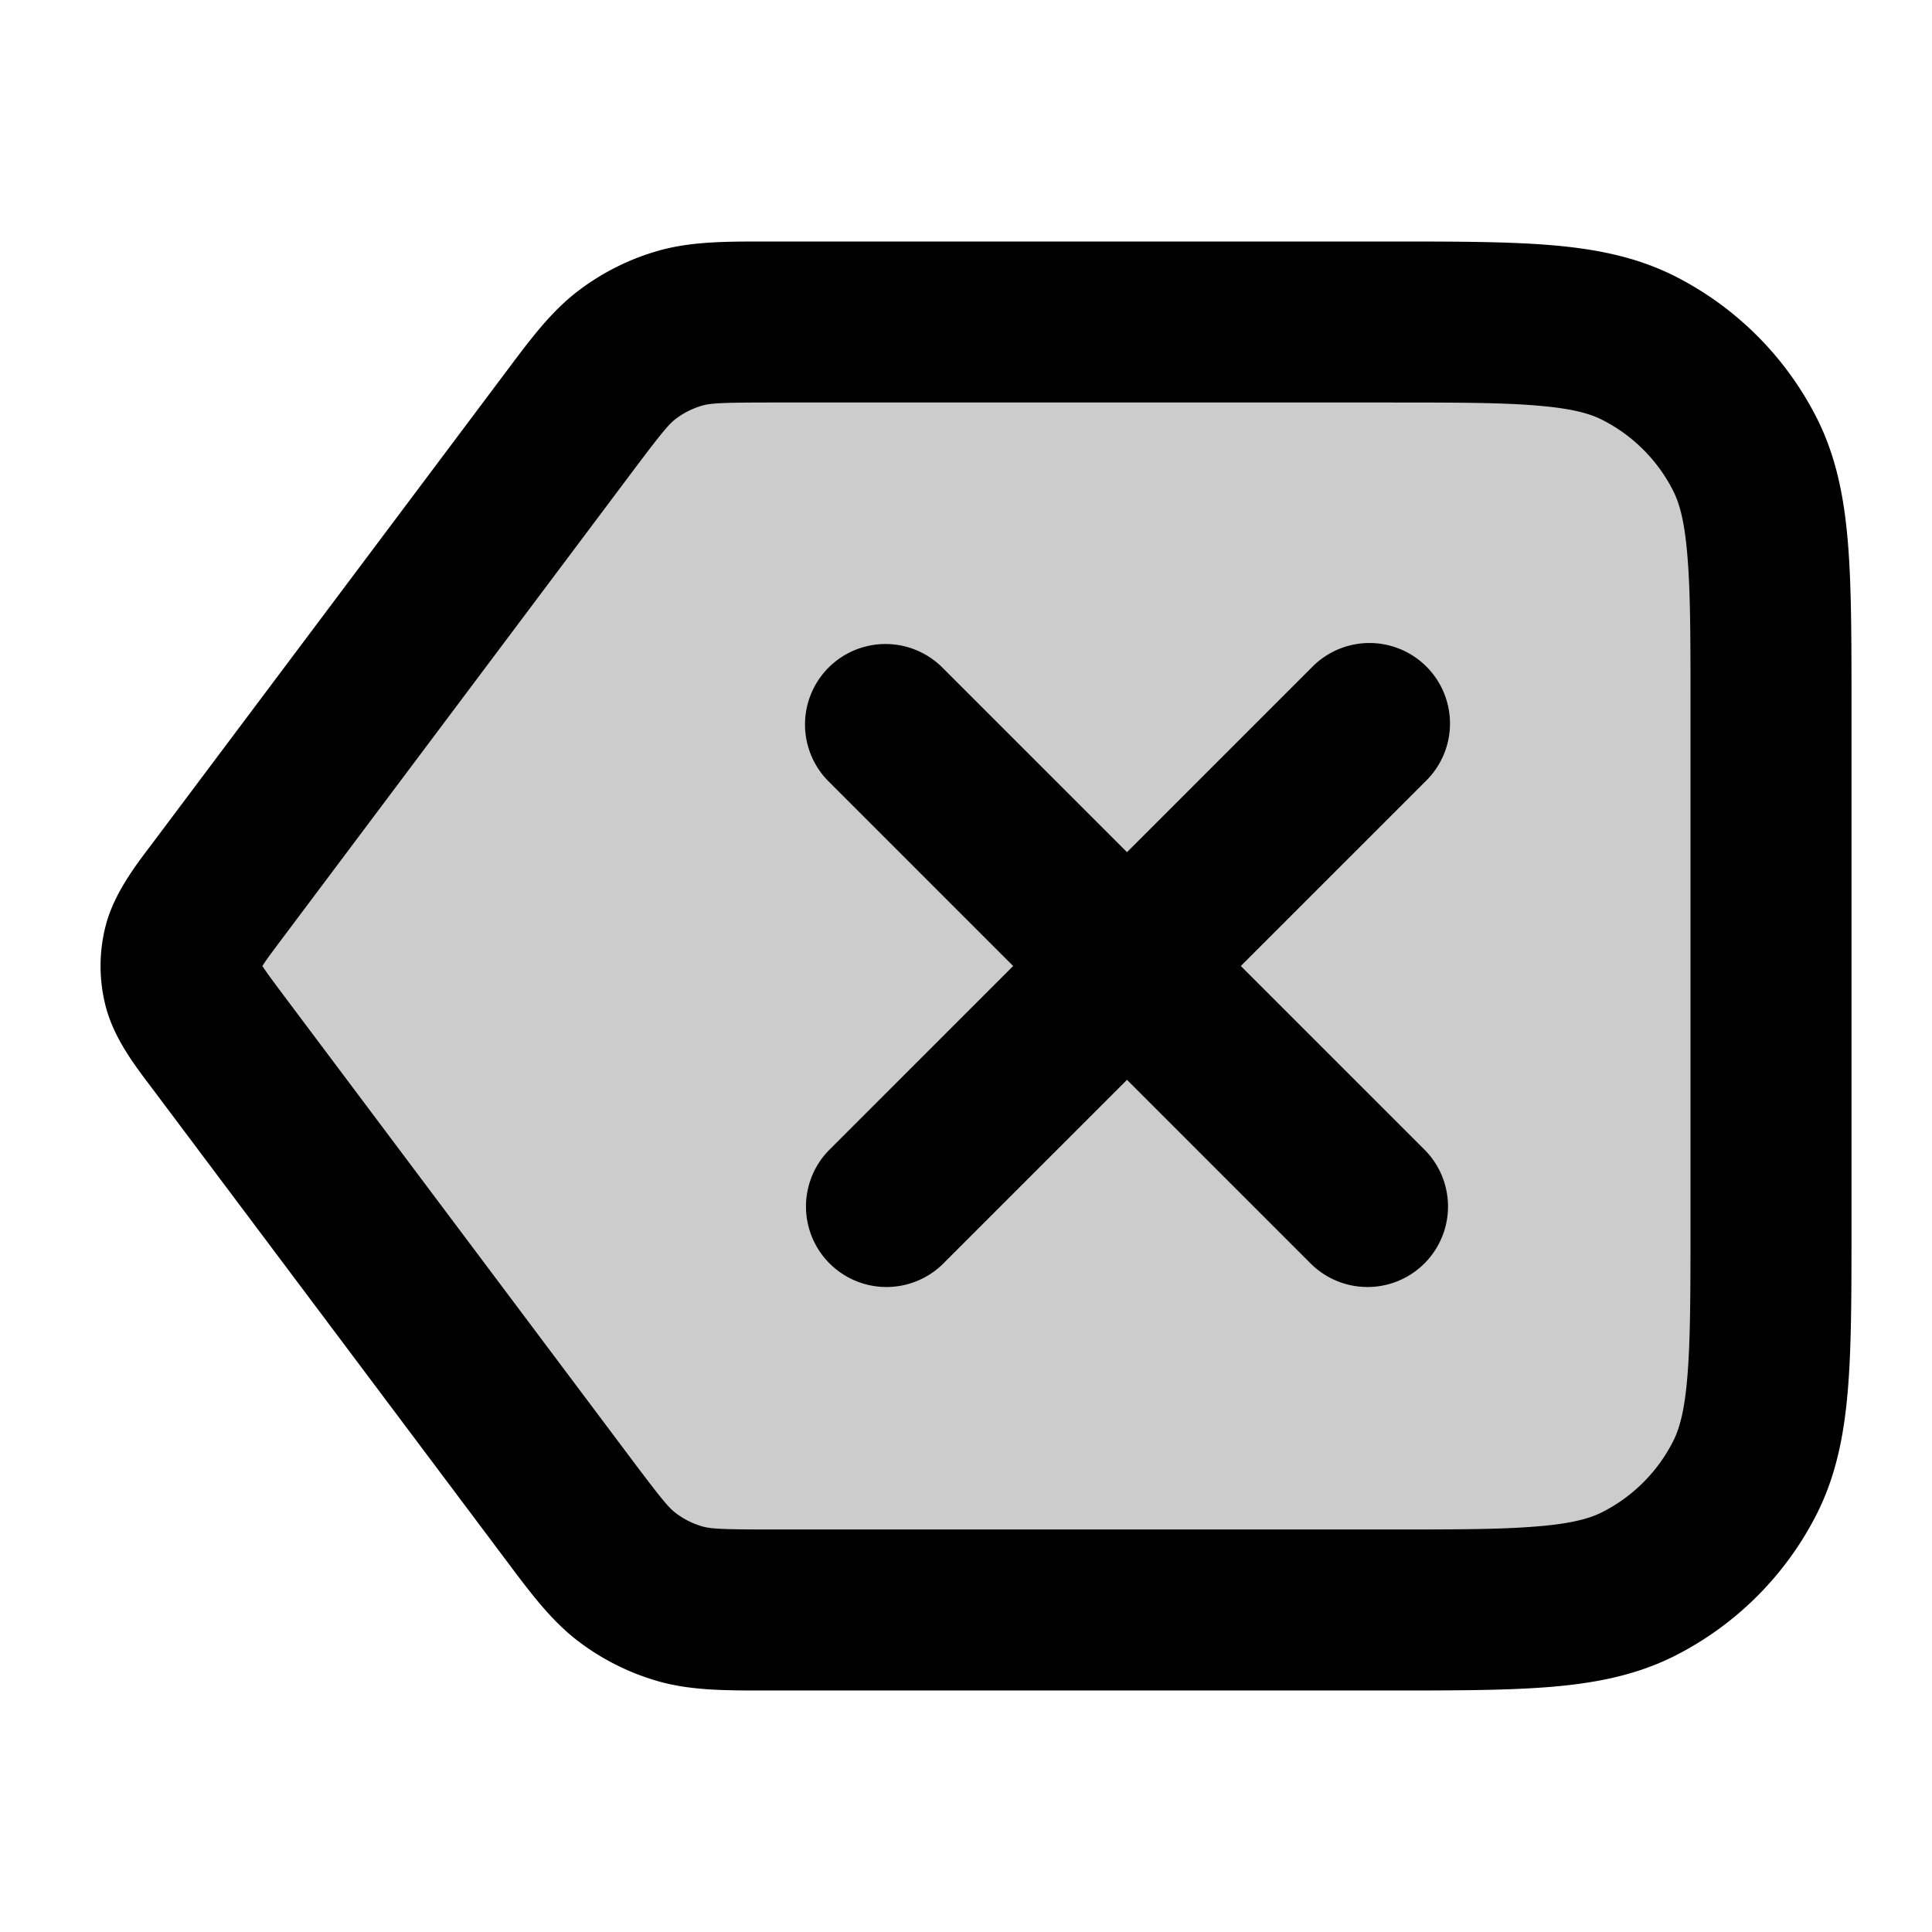 <svg xmlns="http://www.w3.org/2000/svg" width="24" height="24" viewBox="0 0 24 24">
  <path d="M7.04 5.28c.352-.47.528-.704.751-.873a2 2 0 0 1 .66-.33C8.72 4 9.013 4 9.6 4h7.6c1.68 0 2.52 0 3.162.327a3 3 0 0 1 1.311 1.311C22 6.28 22 7.12 22 8.8v6.4c0 1.68 0 2.52-.327 3.162a3 3 0 0 1-1.311 1.311C19.72 20 18.88 20 17.2 20H9.6c-.587 0-.88 0-1.15-.077a1.998 1.998 0 0 1-.659-.33c-.223-.169-.399-.404-.751-.873l-4.32-5.76c-.258-.344-.387-.516-.437-.705a1 1 0 0 1 0-.51c.05-.189.179-.36.437-.705l4.32-5.76Z" opacity=".2"/>
  <path fill-rule="evenodd" d="M9.5 3h7.741c.805 0 1.47 0 2.01.044.563.046 1.08.145 1.565.392a4 4 0 0 1 1.748 1.748c.247.485.346 1.002.392 1.564C23 7.29 23 7.954 23 8.758v6.483c0 .805 0 1.47-.044 2.01-.046.563-.145 1.08-.392 1.565a4 4 0 0 1-1.748 1.748c-.485.247-1.002.346-1.564.392-.541.044-1.206.044-2.01.044H9.5c-.487 0-.916.001-1.324-.115a3.002 3.002 0 0 1-.99-.495c-.337-.256-.594-.6-.886-.99l-.06-.08-4.32-5.76a20.045 20.045 0 0 0-.055-.073c-.198-.262-.447-.59-.55-.978a2 2 0 0 1 0-1.018c.103-.387.352-.716.55-.978l.055-.073 4.32-5.76.06-.08c.292-.39.549-.734.887-.99a3 3 0 0 1 .99-.495C8.583 3 9.012 3 9.498 3Zm.1 2c-.645 0-.772.009-.875.038a1 1 0 0 0-.33.165c-.085.065-.168.161-.555.677l-4.32 5.76c-.137.183-.21.28-.256.353L3.259 12l.005.007c.047.073.119.17.256.353l4.32 5.76c.387.516.47.612.556.677a1 1 0 0 0 .33.165c.102.029.23.038.874.038h7.6c.857 0 1.439 0 1.889-.038.438-.035.663-.1.819-.18a2 2 0 0 0 .874-.874c.08-.156.145-.38.18-.819.037-.45.038-1.032.038-1.889V8.8c0-.857 0-1.439-.038-1.889-.035-.438-.1-.663-.18-.819a2 2 0 0 0-.874-.874c-.156-.08-.38-.145-.819-.18C18.639 5 18.057 5 17.2 5H9.6Zm.693 3.293a1 1 0 0 1 1.414 0L14 10.586l2.293-2.293a1 1 0 1 1 1.414 1.414L15.414 12l2.293 2.293a1 1 0 0 1-1.414 1.414L14 13.414l-2.293 2.293a1 1 0 0 1-1.414-1.414L12.586 12l-2.293-2.293a1 1 0 0 1 0-1.414Z" clip-rule="evenodd"/>
</svg>
